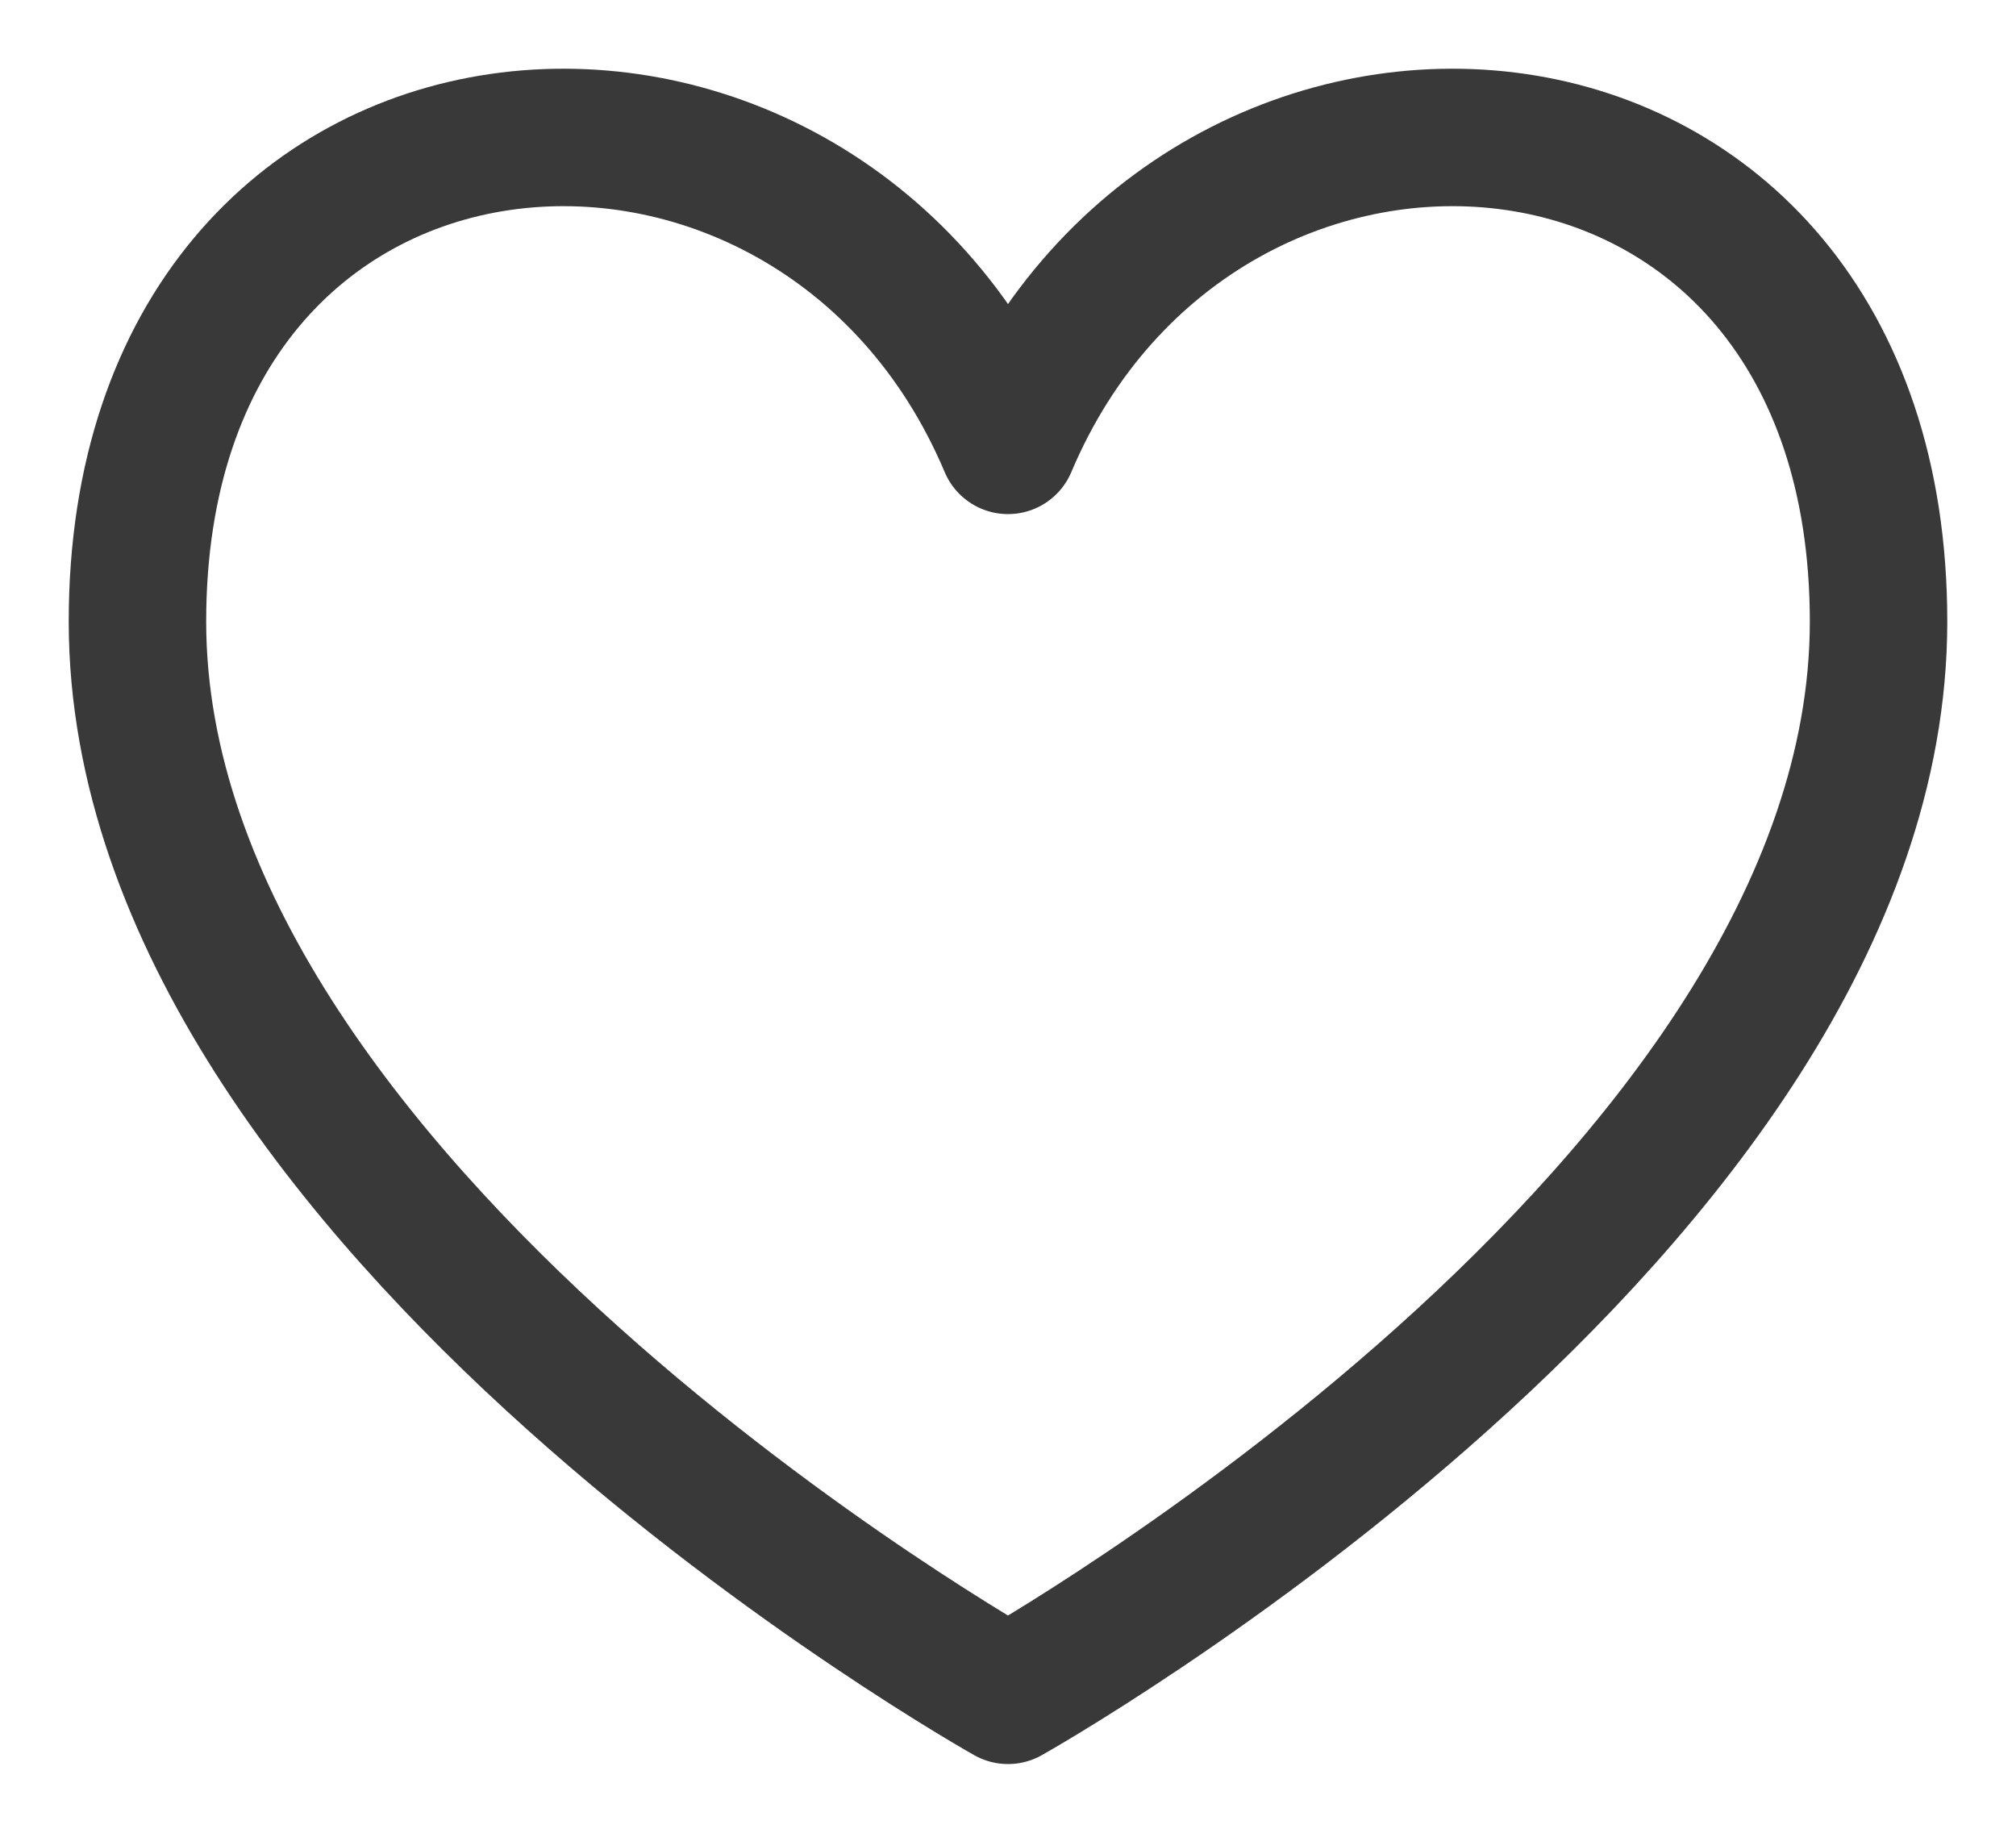 <svg width="22" height="20" viewBox="0 0 22 20" fill="none" xmlns="http://www.w3.org/2000/svg">
<path d="M11 4.86C8.889 -0.141 1.5 0.392 1.5 6.783C1.5 13.174 11 18.5 11 18.5C11 18.5 20.5 13.174 20.5 6.783C20.5 0.392 13.111 -0.141 11 4.86Z" stroke="#393939" stroke-width="1.5" stroke-linecap="round" stroke-linejoin="round"/>
</svg>
